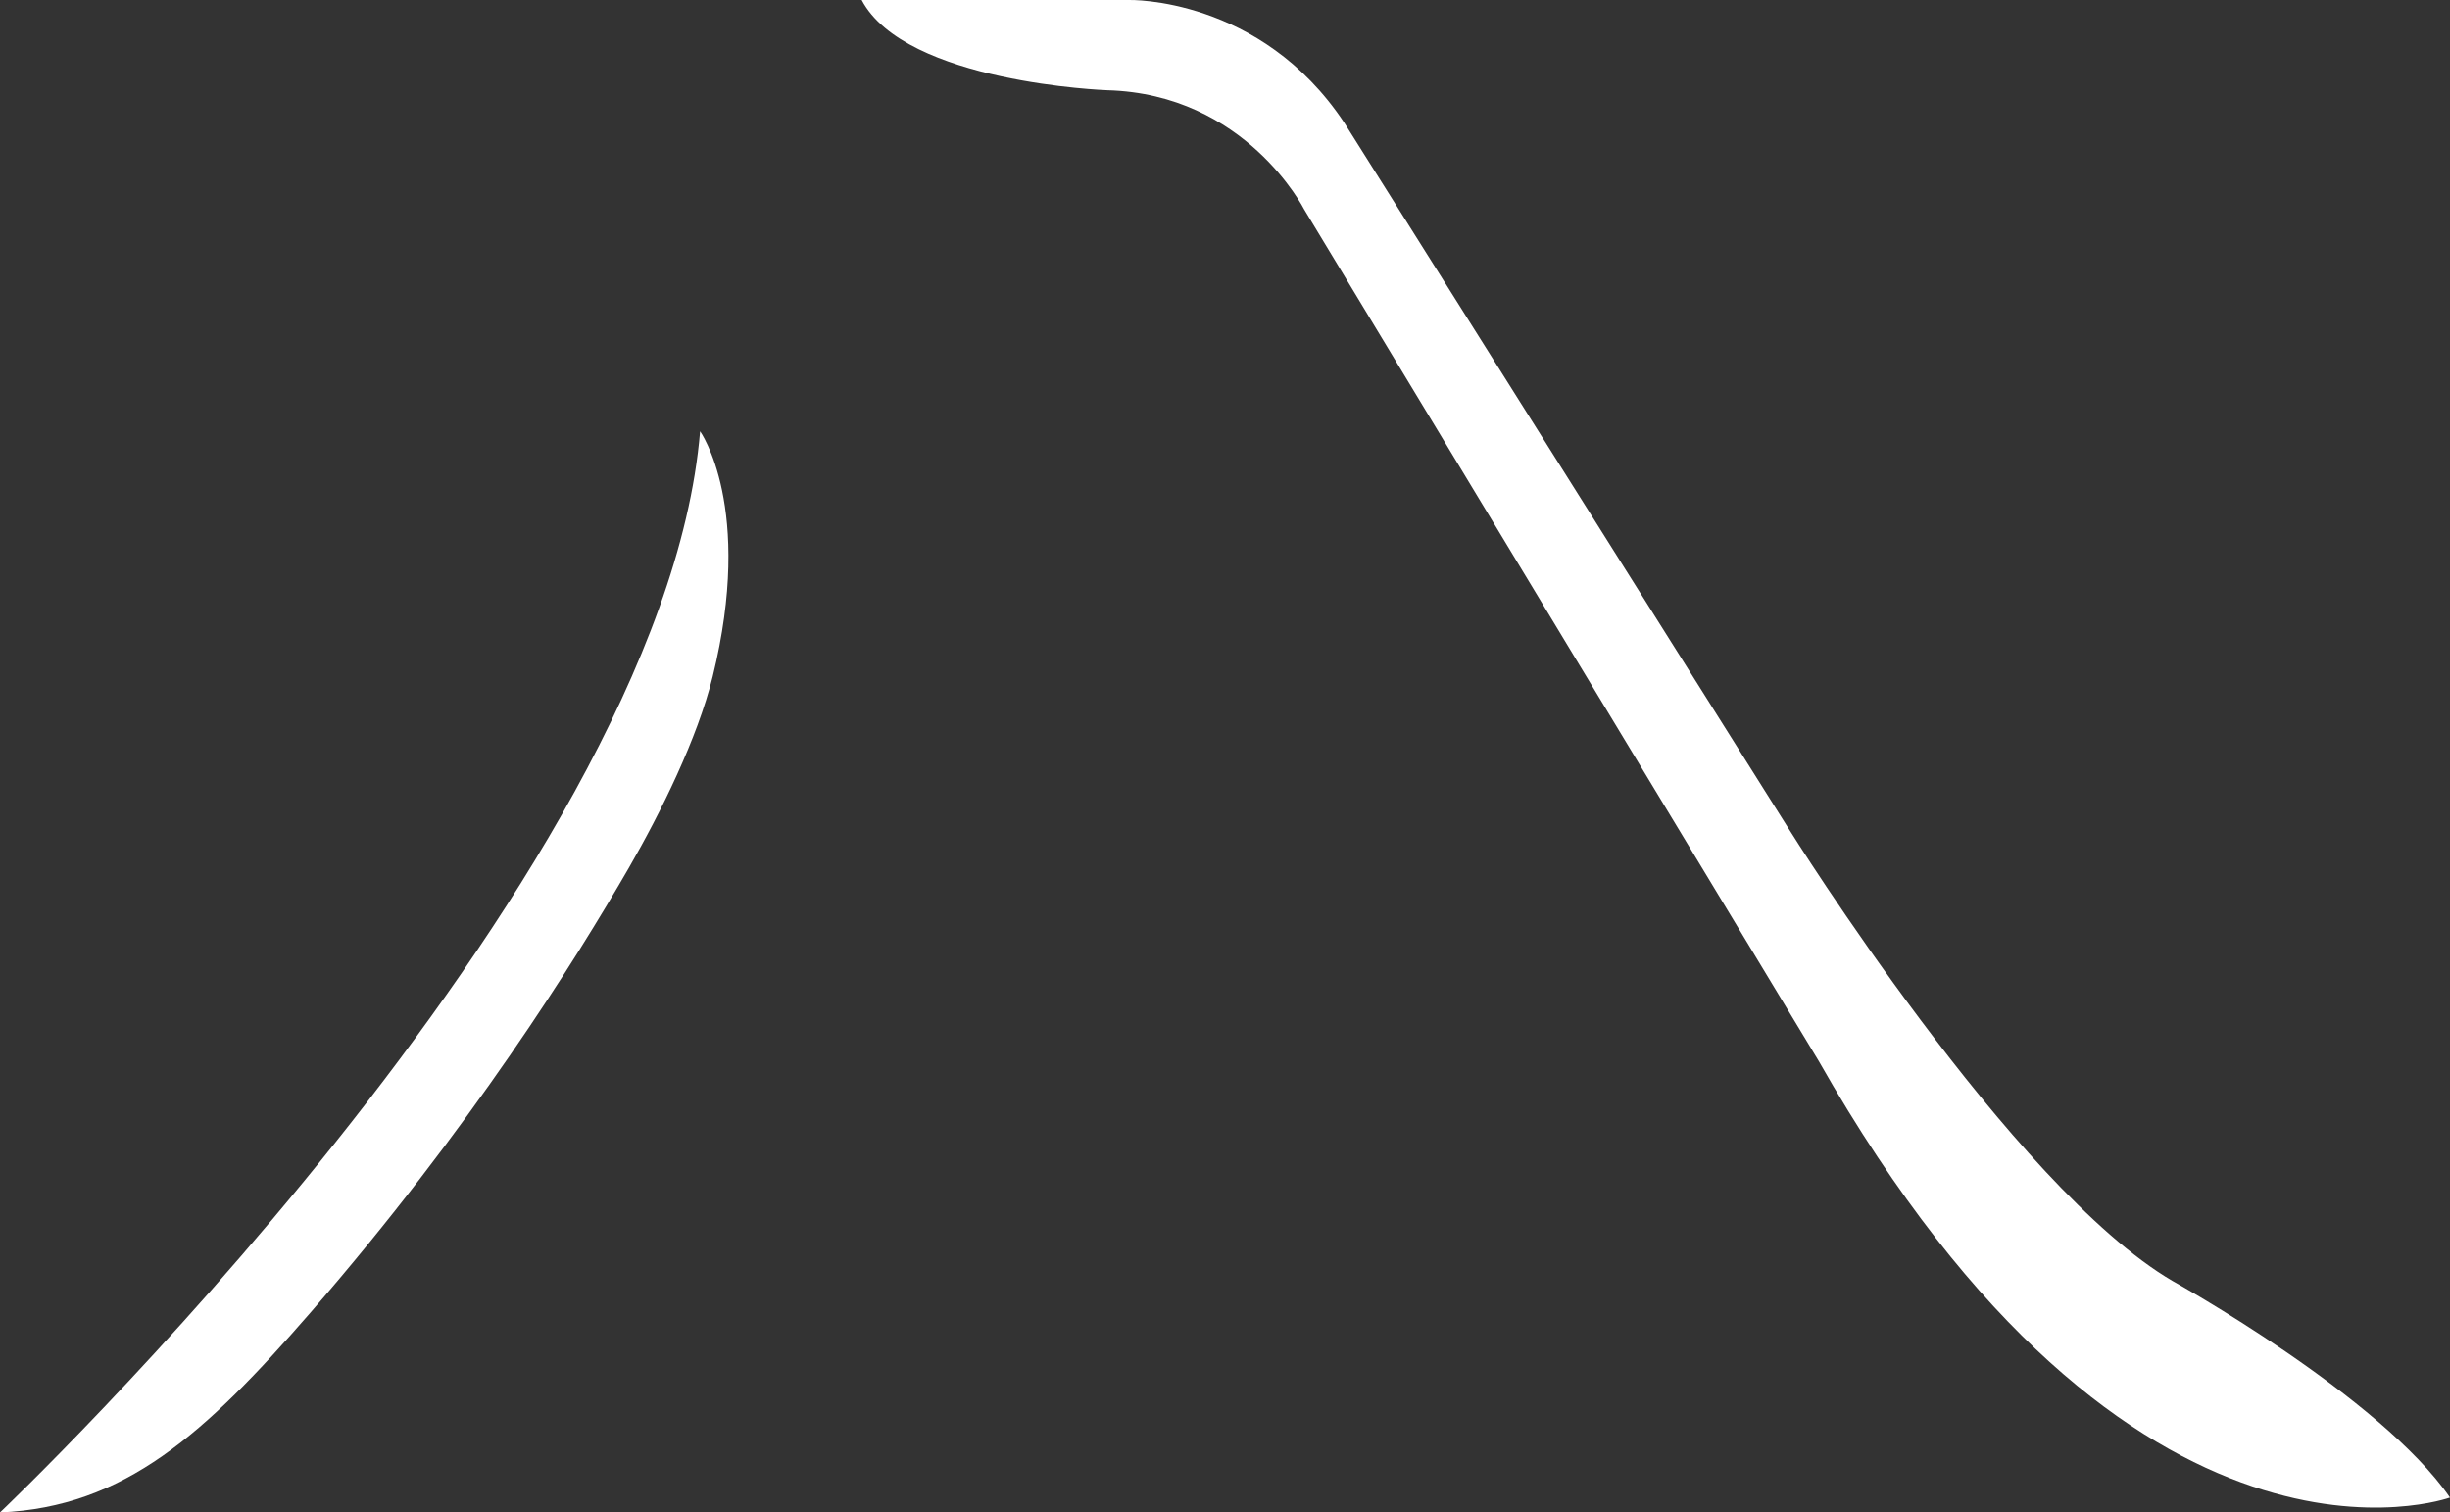 <?xml version="1.0" encoding="UTF-8"?>
<svg id="Camada_2" data-name="Camada 2" xmlns="http://www.w3.org/2000/svg" viewBox="0 0 1281.25 791.03">
  <rect x="0" y="0" width="1281.25" height="791.03" fill="#333333" stroke="none"/>
  <defs>
    <style>
      .cls-1 {
        fill: #fff;
        stroke-width: 0px;
      }
    </style>
  </defs>
  <g id="Camada_1-2" data-name="Camada 1">
    <g>
      <path class="cls-1" d="m578.95,47.19c72.52,1.89,103.05,62.28,103.05,62.28l269.09,445.4c164.12,288.76,330.16,228.36,330.16,228.36-36.26-52.84-145.04-113.24-145.04-113.24-83.97-49.07-200.39-235.91-200.39-235.91l-232.83-369.91C659.11-1.88,590.4,0,590.4,0h-139.79c22.9,43.41,128.34,47.18,128.34,47.18"/>
      <path class="cls-1" d="m162.23,686.64c83.97-96.63,139.07-185.01,166.62-232.72,16.65-28.83,35.9-67.76,43.85-100.05,21.82-88.68-6.58-128.32-6.58-128.32C346.39,462.62,0,791.03,0,791.03c65.23-2.79,107.43-41.32,162.23-104.39"/>
    </g>
  </g>
</svg>